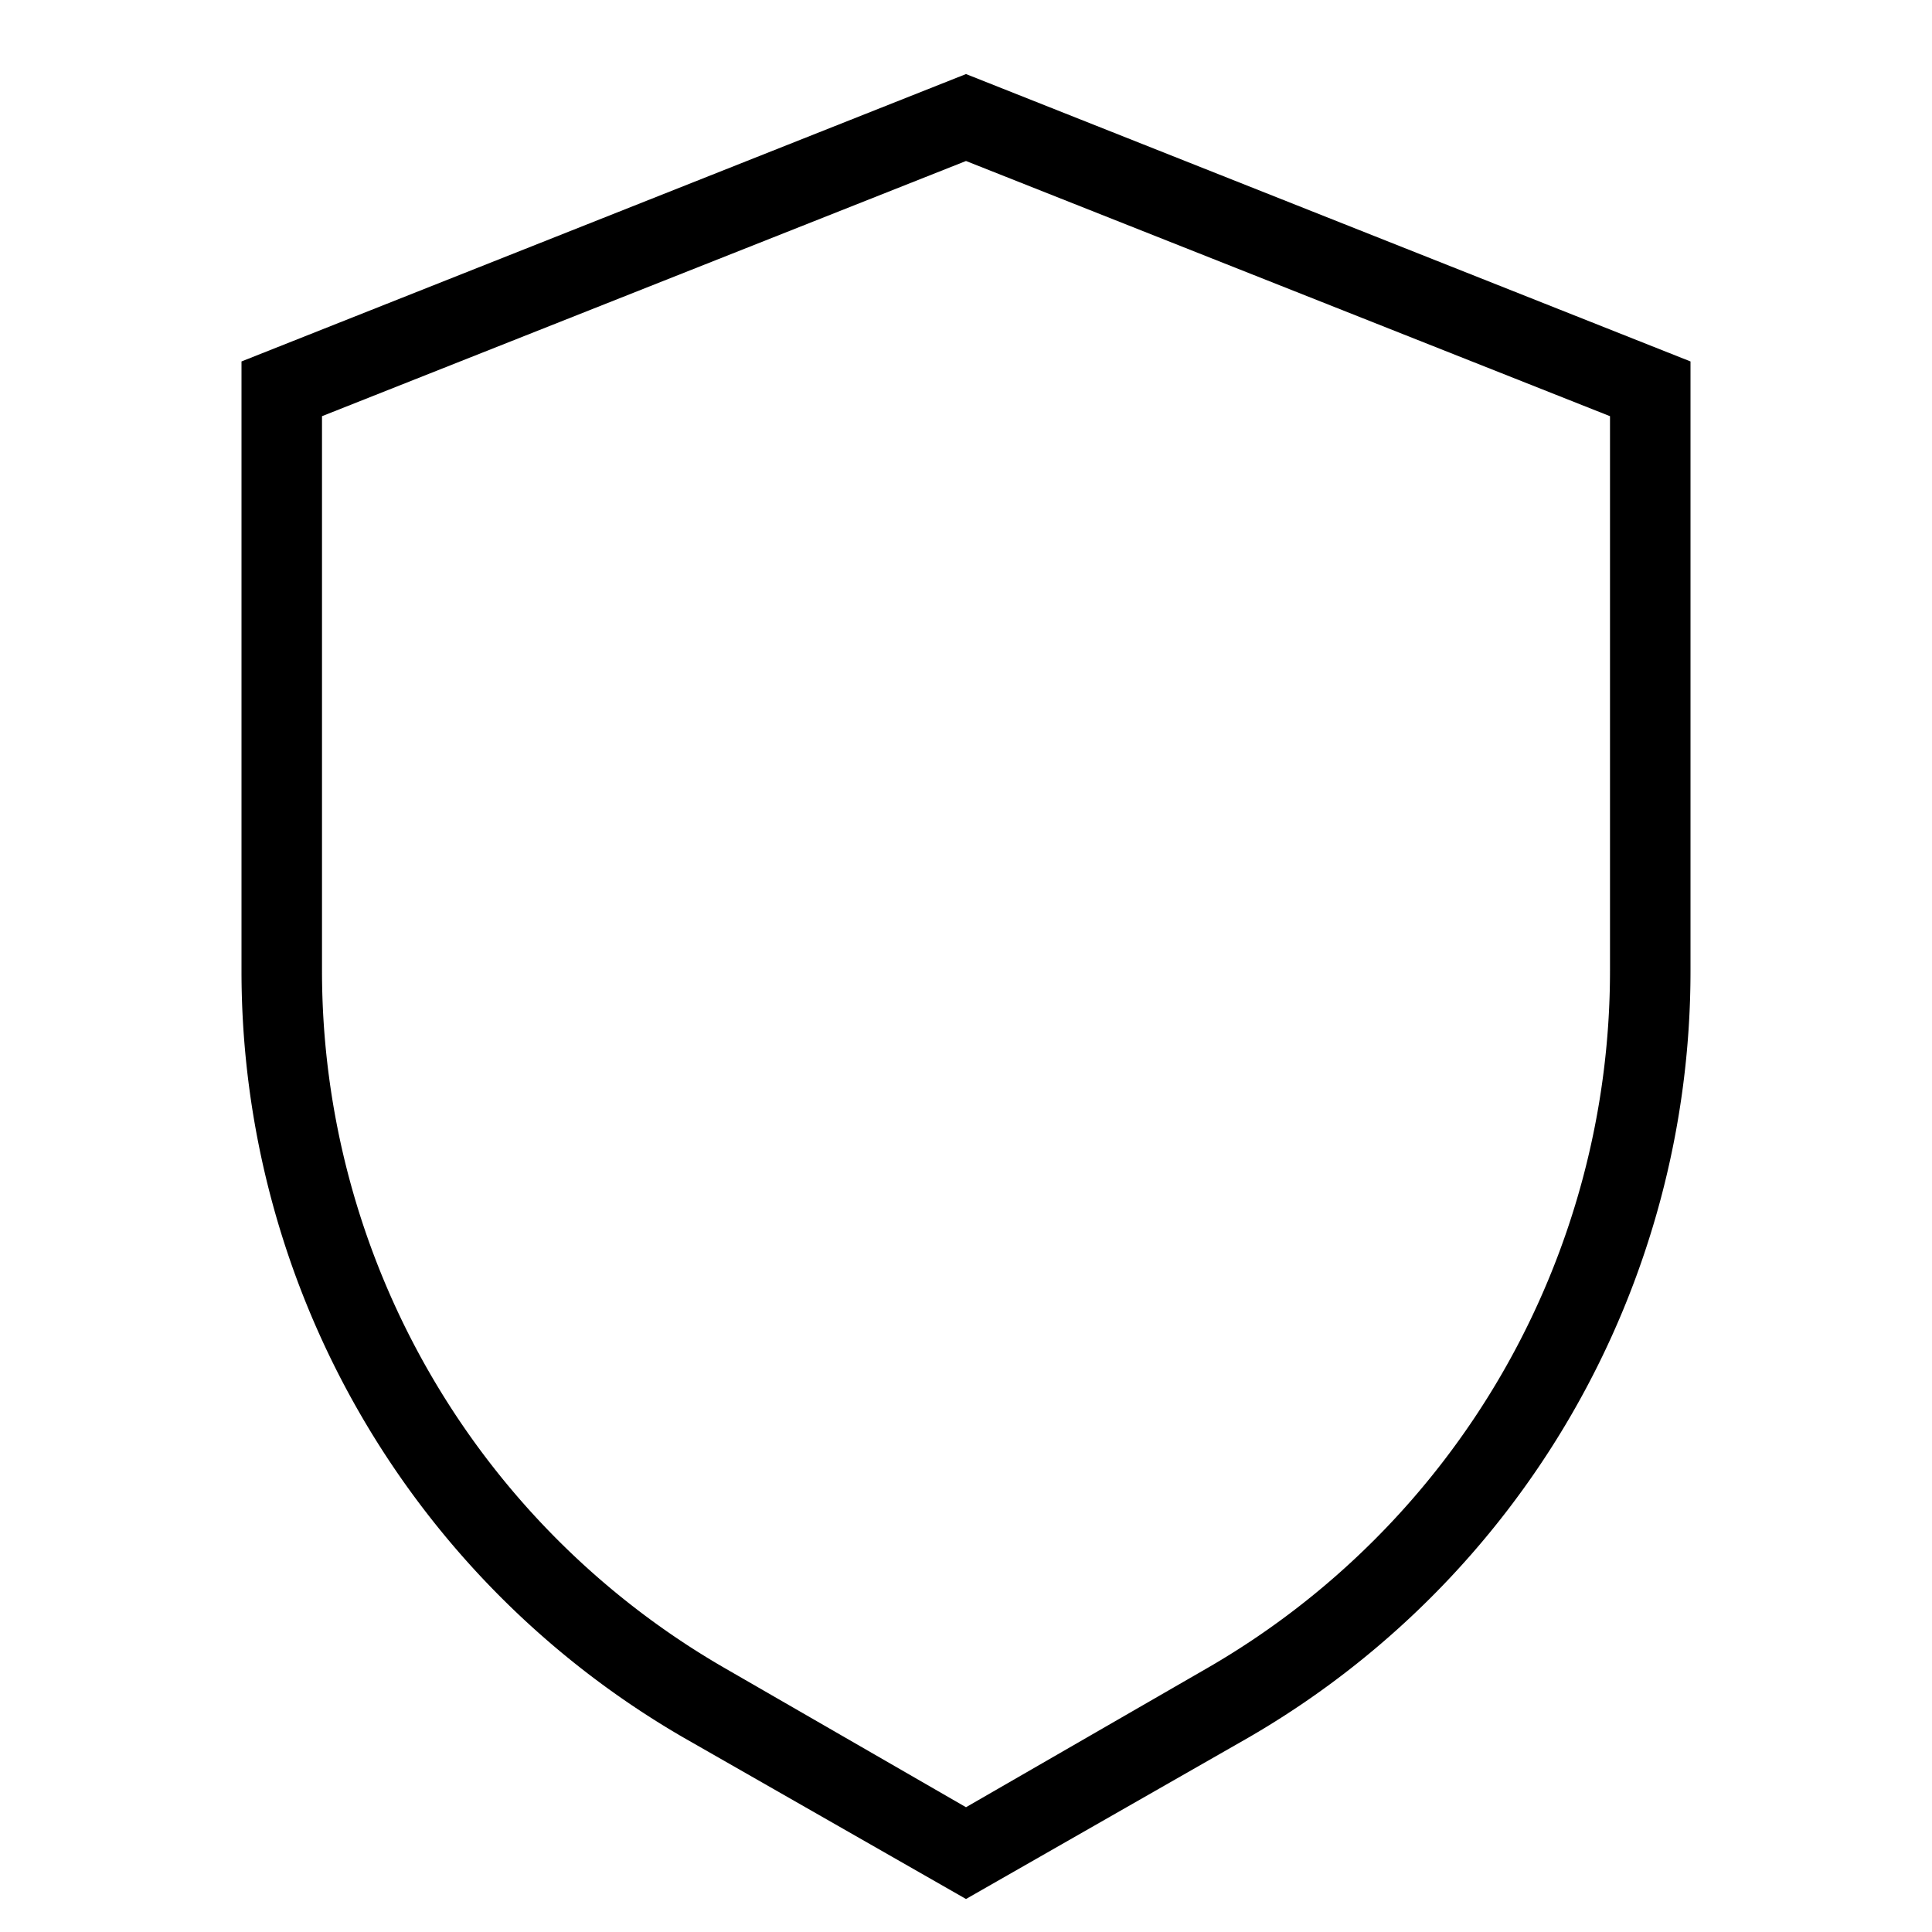 <svg id="Layer_1" data-name="Layer 1" xmlns="http://www.w3.org/2000/svg" viewBox="0 0 24 24"><title>iconoteka_shield__security__insurance_r_s</title><path d="M12,2l8,3.17v6.89a10,10,0,0,1-5,8.66l-3,1.73L9,20.72a10,10,0,0,1-5-8.66V5.17L12,2M12,.92,3,4.49v7.57a11,11,0,0,0,5.5,9.53l3.5,2,3.5-2A11,11,0,0,0,21,12.06V4.49L12,.92Z"/></svg>